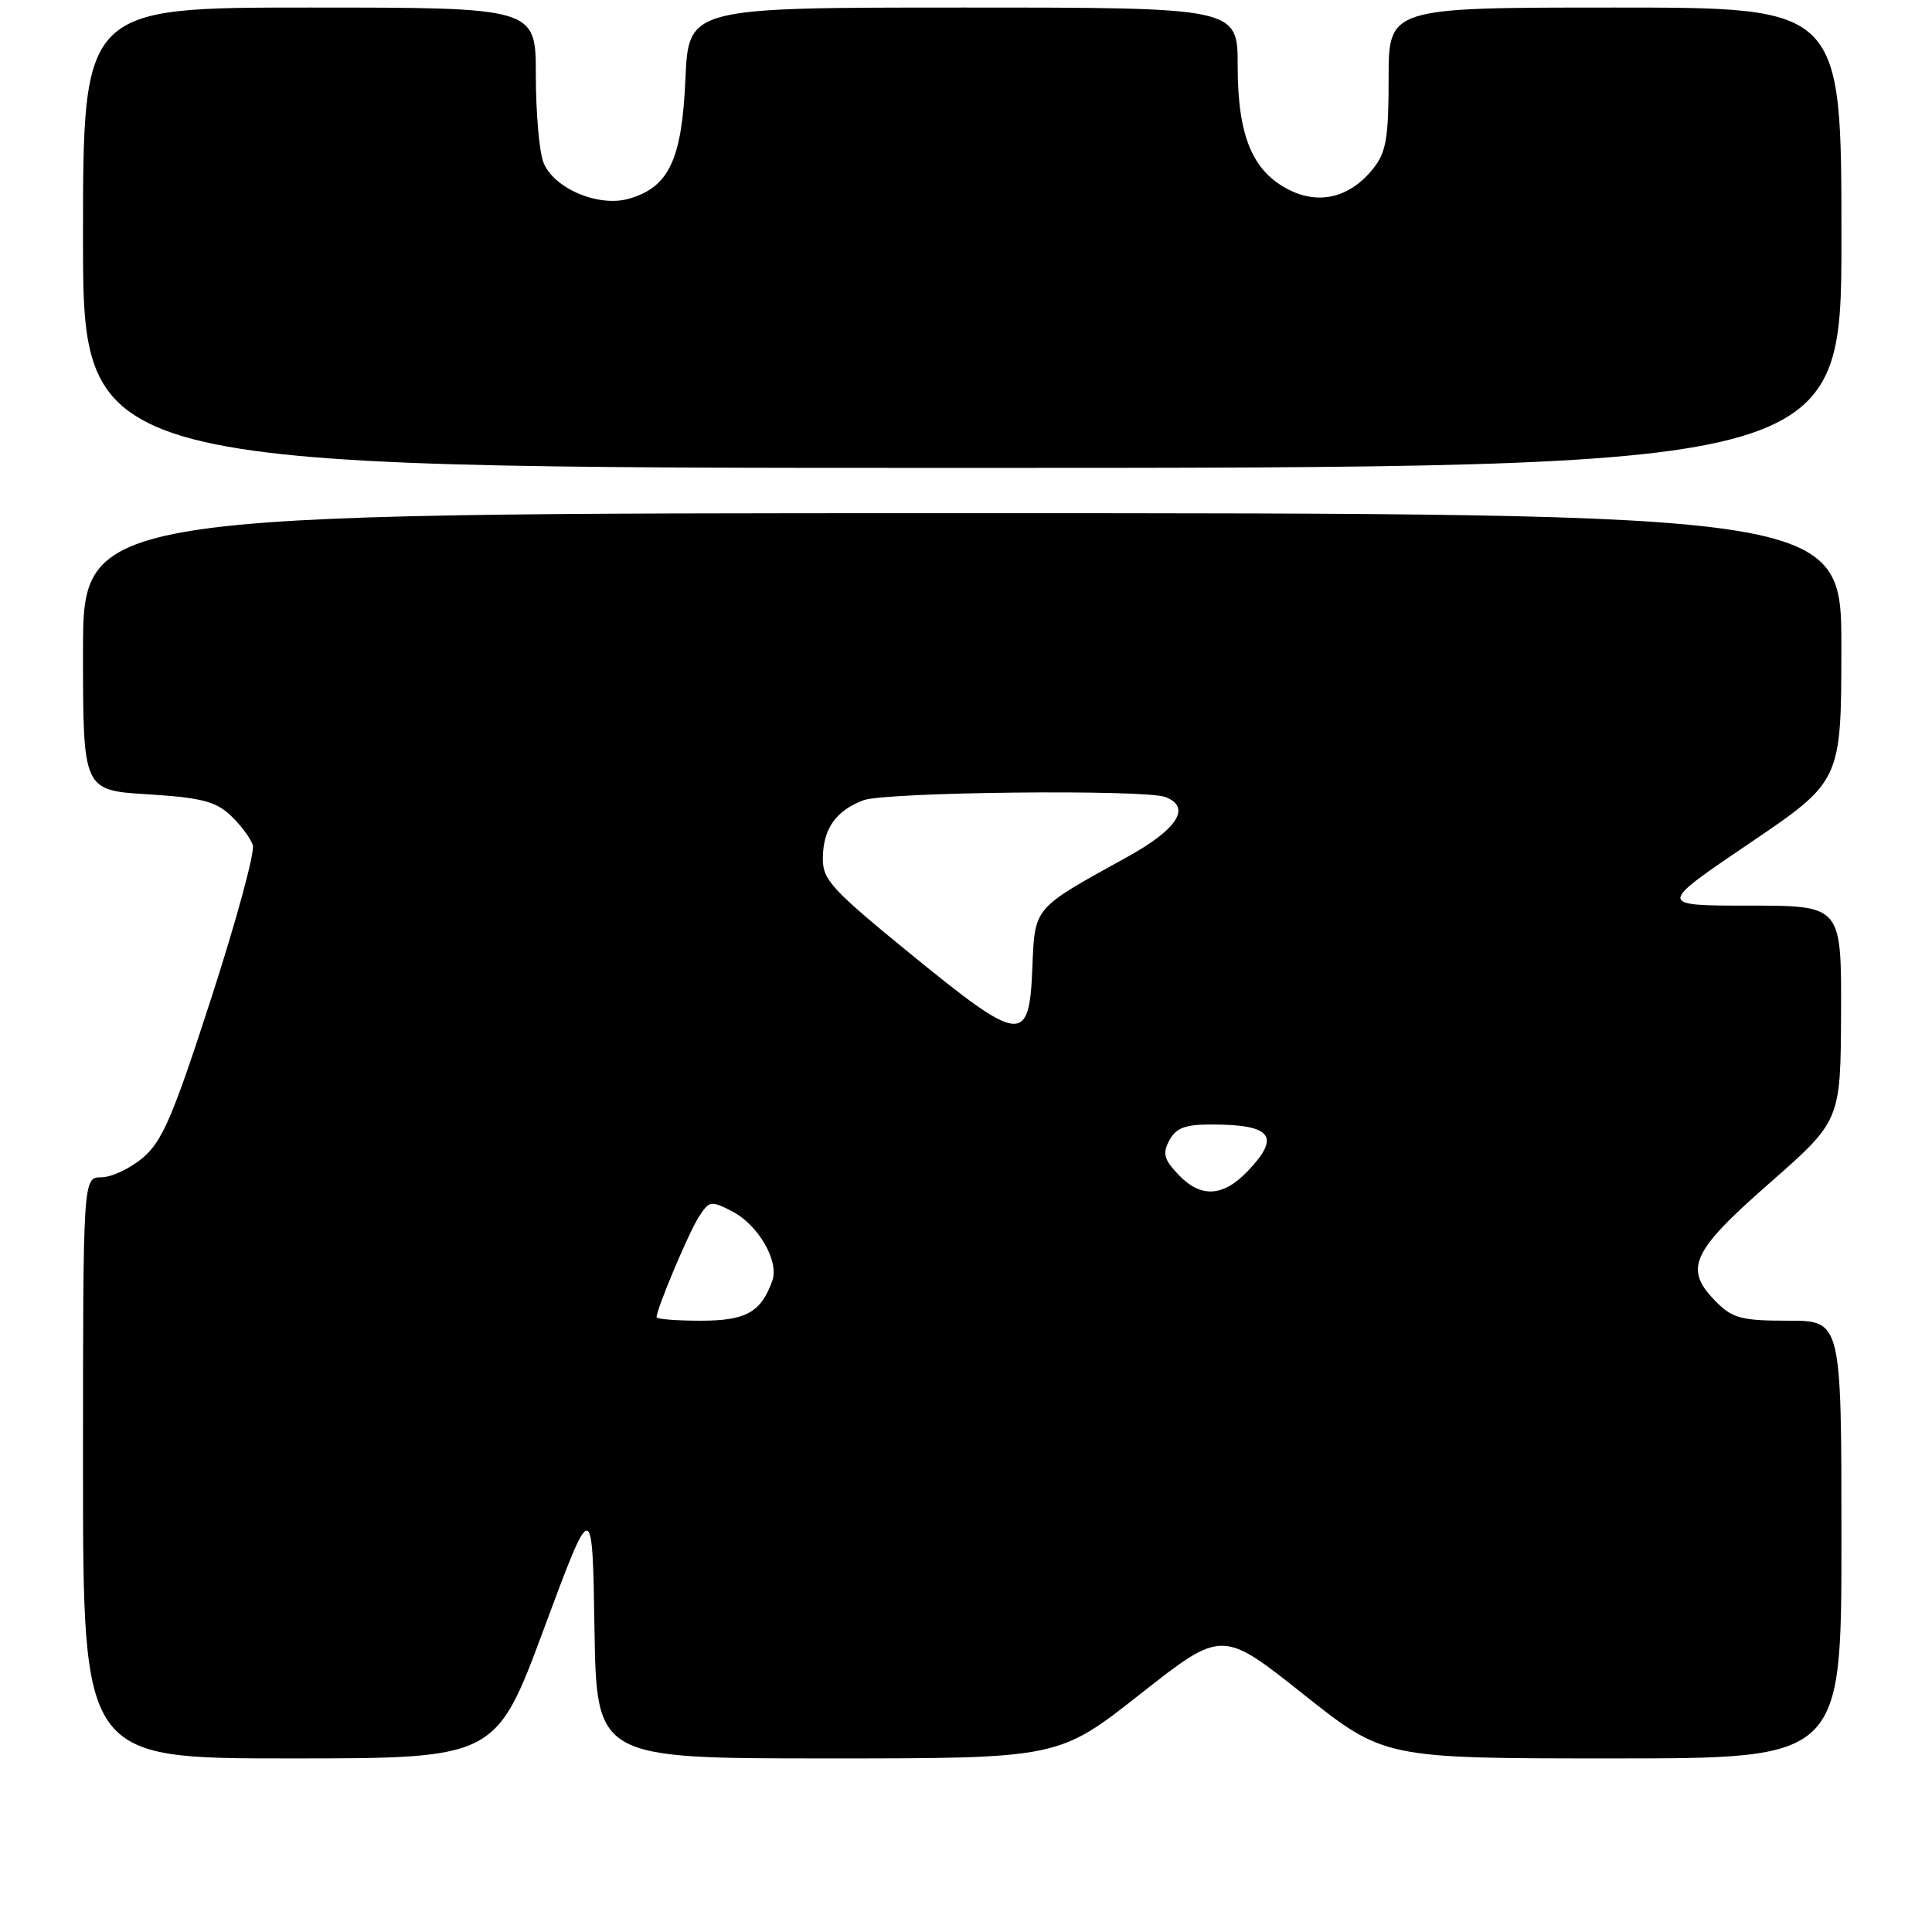 <?xml version="1.0" encoding="UTF-8" standalone="no"?>
<!DOCTYPE svg PUBLIC "-//W3C//DTD SVG 1.1//EN" "http://www.w3.org/Graphics/SVG/1.1/DTD/svg11.dtd" >
<svg xmlns="http://www.w3.org/2000/svg" xmlns:xlink="http://www.w3.org/1999/xlink" version="1.1" viewBox="0 0 256 256">
 <g >
 <path fill="currentColor"
d=" M 72.10 215.75 C 78.50 198.50 78.50 198.50 78.77 215.75 C 79.05 233.00 79.05 233.00 109.65 233.00 C 140.26 233.00 140.26 233.00 151.09 224.47 C 161.93 215.94 161.93 215.94 172.67 224.47 C 183.41 233.00 183.41 233.00 213.70 233.00 C 244.00 233.00 244.00 233.00 244.00 204.00 C 244.00 175.00 244.00 175.00 236.95 175.00 C 230.81 175.00 229.60 174.69 227.45 172.55 C 223.05 168.14 224.03 165.93 234.45 156.79 C 243.89 148.50 243.89 148.50 243.95 134.25 C 244.00 120.00 244.00 120.00 231.81 120.00 C 219.62 120.00 219.62 120.00 231.80 111.75 C 243.98 103.50 243.98 103.50 243.99 85.75 C 244.00 68.00 244.00 68.00 127.50 68.00 C 11.00 68.00 11.00 68.00 11.00 86.36 C 11.00 104.72 11.00 104.72 19.57 105.25 C 26.66 105.69 28.56 106.18 30.56 108.05 C 31.88 109.30 33.20 111.07 33.50 111.98 C 33.79 112.90 31.31 122.02 28.00 132.24 C 22.90 147.99 21.51 151.23 18.91 153.42 C 17.23 154.84 14.76 156.00 13.42 156.00 C 11.00 156.00 11.00 156.00 11.00 194.50 C 11.00 233.00 11.00 233.00 38.35 233.00 C 65.70 233.00 65.70 233.00 72.10 215.75 Z  M 244.00 31.50 C 244.00 1.00 244.00 1.00 214.00 1.00 C 184.00 1.00 184.00 1.00 184.00 10.37 C 184.00 18.21 183.68 20.14 182.01 22.27 C 178.97 26.13 174.89 27.19 170.84 25.17 C 165.96 22.73 164.00 18.03 164.00 8.75 C 164.00 1.00 164.00 1.00 127.62 1.00 C 91.24 1.00 91.24 1.00 90.82 10.49 C 90.36 21.16 88.63 24.82 83.33 26.33 C 79.28 27.50 73.31 24.94 71.99 21.48 C 71.45 20.05 71.00 14.85 71.00 9.93 C 71.00 1.00 71.00 1.00 41.00 1.00 C 11.00 1.00 11.00 1.00 11.00 31.50 C 11.00 62.00 11.00 62.00 127.50 62.00 C 244.00 62.00 244.00 62.00 244.00 31.50 Z  M 87.00 174.54 C 87.00 173.43 91.27 163.30 92.60 161.24 C 93.98 159.10 94.21 159.06 97.01 160.51 C 100.47 162.30 103.26 167.10 102.34 169.69 C 100.85 173.88 98.85 175.00 92.85 175.00 C 89.63 175.00 87.00 174.79 87.00 174.54 Z  M 156.09 155.59 C 154.22 153.60 154.02 152.83 154.95 151.09 C 155.83 149.46 157.03 149.00 160.45 149.00 C 168.54 149.00 169.76 150.55 165.31 155.20 C 162.02 158.63 159.06 158.76 156.09 155.59 Z  M 120.75 126.48 C 110.15 117.83 109.00 116.58 109.03 113.70 C 109.07 109.82 110.75 107.43 114.40 106.04 C 117.29 104.94 151.71 104.57 154.42 105.61 C 157.92 106.95 156.03 109.89 149.25 113.62 C 136.82 120.48 137.13 120.12 136.79 128.29 C 136.38 138.46 135.28 138.33 120.75 126.48 Z "/>
</g>
</svg>